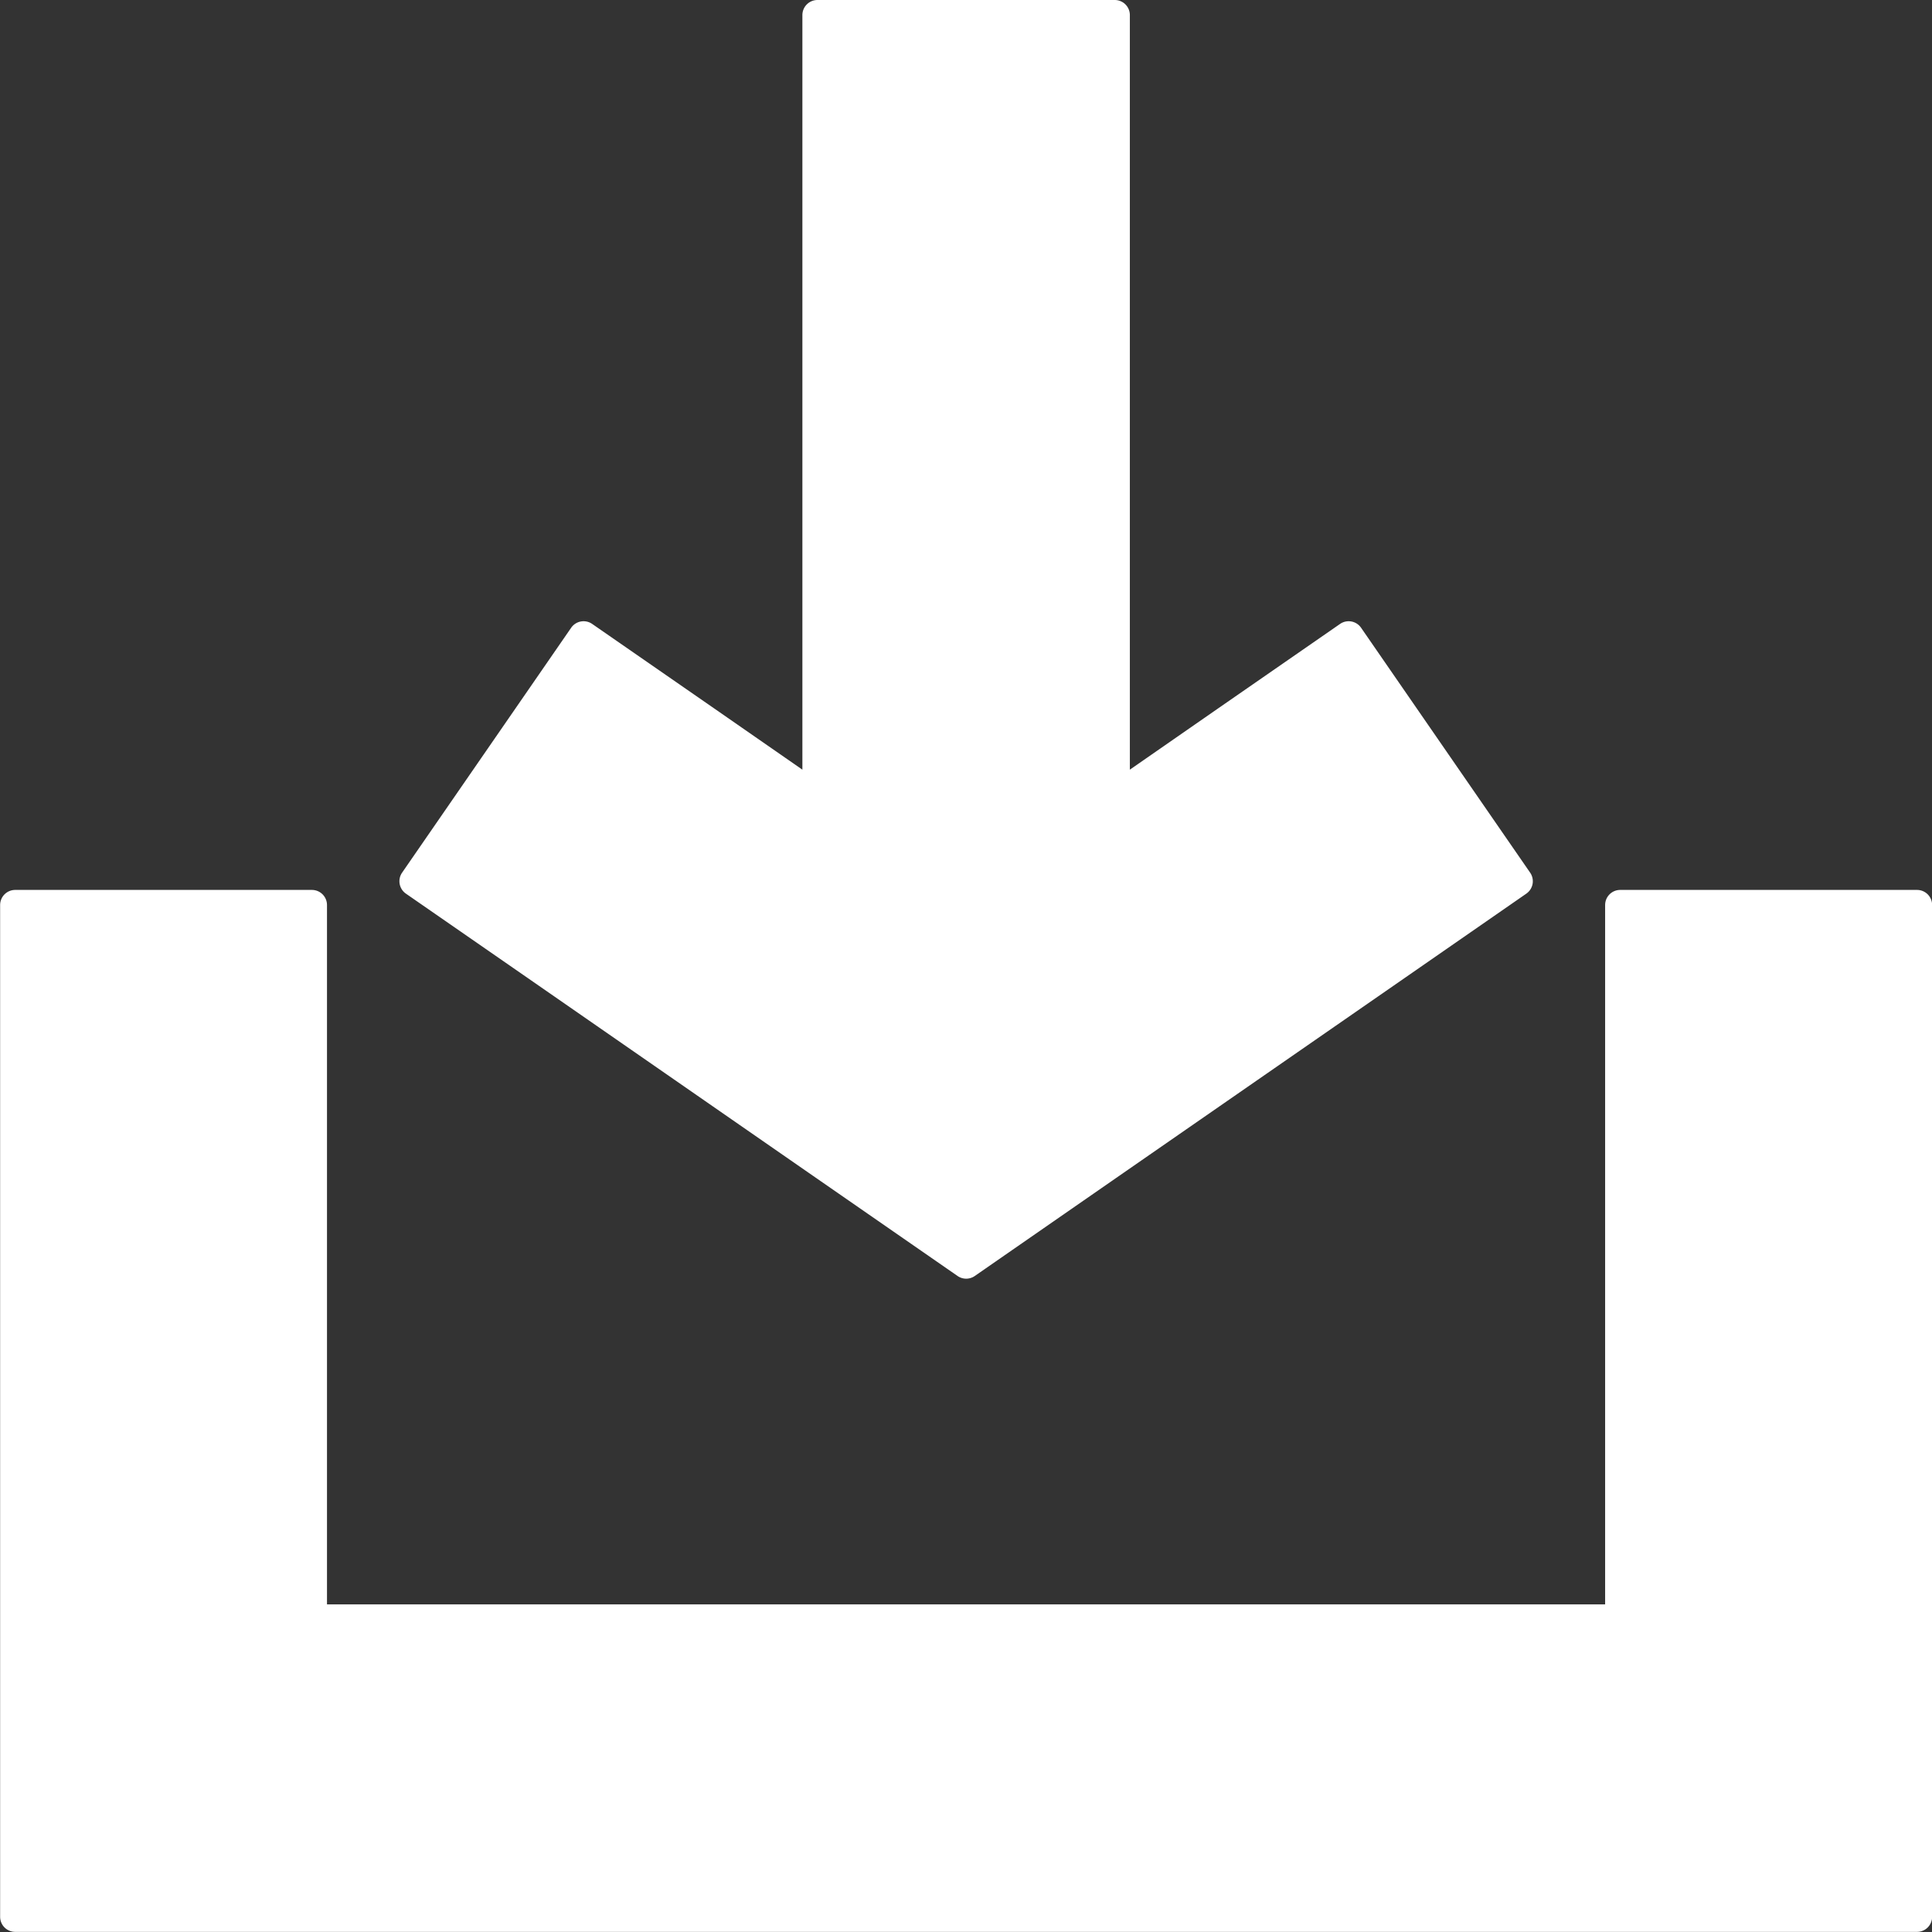 <?xml version="1.0" encoding="UTF-8" standalone="no"?>
<svg
   xmlns:dc="http://purl.org/dc/elements/1.1/"
   xmlns:cc="http://creativecommons.org/ns#"
   xmlns:rdf="http://www.w3.org/1999/02/22-rdf-syntax-ns#"
   xmlns:svg="http://www.w3.org/2000/svg"
   xmlns="http://www.w3.org/2000/svg"
   xmlns:sodipodi="http://sodipodi.sourceforge.net/DTD/sodipodi-0.dtd"
   xmlns:inkscape="http://www.inkscape.org/namespaces/inkscape"
   width="16mm"
   height="16mm"
   viewBox="0 0 16 16"
   version="1.1"
   id="svg850"
   inkscape:version="1.0.2-2 (e86c870879, 2021-01-15)"
   sodipodi:docname="download.svg">
  <rect x="0" y="0" width="16" height="16" fill="#333333" stroke="none"/>
  <defs
     id="defs844" />
  <sodipodi:namedview
     id="base"
     pagecolor="#ffffff"
     bordercolor="#666666"
     borderopacity="1.0"
     inkscape:pageopacity="0.0"
     inkscape:pageshadow="2"
     inkscape:zoom="5.0603397"
     inkscape:cx="33.777797"
     inkscape:cy="26.806301"
     inkscape:document-units="mm"
     inkscape:current-layer="layer1"
     inkscape:document-rotation="0"
     showgrid="false"
     inkscape:snap-bbox="true"
     inkscape:bbox-paths="true"
     inkscape:bbox-nodes="true"
     inkscape:snap-bbox-edge-midpoints="true"
     inkscape:snap-bbox-midpoints="true"
     inkscape:object-paths="true"
     inkscape:snap-intersection-paths="true"
     inkscape:snap-smooth-nodes="true"
     inkscape:snap-midpoints="true"
     inkscape:snap-object-midpoints="true"
     inkscape:snap-center="true"
     inkscape:snap-text-baseline="true"
     inkscape:snap-page="true"
     showguides="true"
     inkscape:guide-bbox="true"
     inkscape:window-width="1920"
     inkscape:window-height="1027"
     inkscape:window-x="1432"
     inkscape:window-y="1141"
     inkscape:window-maximized="1">
    <sodipodi:guide
       position="0.008,-16.007"
       orientation="0,-1"
       id="guide1431" />
    <sodipodi:guide
       position="32.008,16.493"
       orientation="1,0"
       id="guide1435" />
  </sodipodi:namedview>
  <g
     inkscape:label="Layer 1"
     inkscape:groupmode="layer"
     id="layer1"
     transform="translate(-59.898,-110.146)">
    <path
       id="path1489"
       style="color:#000000;font-style:normal;font-variant:normal;font-weight:normal;font-stretch:normal;font-size:medium;line-height:normal;font-family:sans-serif;font-variant-ligatures:normal;font-variant-position:normal;font-variant-caps:normal;font-variant-numeric:normal;font-variant-alternates:normal;font-variant-east-asian:normal;font-feature-settings:normal;font-variation-settings:normal;text-indent:0;text-align:start;text-decoration:none;text-decoration-line:none;text-decoration-style:solid;text-decoration-color:#000000;letter-spacing:normal;word-spacing:normal;text-transform:none;writing-mode:lr-tb;direction:ltr;text-orientation:mixed;dominant-baseline:auto;baseline-shift:baseline;text-anchor:start;white-space:normal;shape-padding:0;shape-margin:0;inline-size:0;clip-rule:nonzero;display:inline;overflow:visible;visibility:visible;isolation:auto;mix-blend-mode:normal;color-interpolation:sRGB;color-interpolation-filters:linearRGB;solid-color:#000000;solid-opacity:1;vector-effect:none;fill:#ffffff;fill-opacity:1;fill-rule:nonzero;stroke:none;stroke-width:0.25;stroke-linecap:round;stroke-linejoin:round;stroke-miterlimit:4;stroke-dasharray:none;stroke-dashoffset:0;stroke-opacity:1;color-rendering:auto;image-rendering:auto;shape-rendering:auto;text-rendering:auto;enable-background:accumulate;stop-color:#000000"
       d="m 66.668,110.146 a 0.125,0.125 0 0 0 -0.125,0.125 v 1.233 5.016 l -0.729,-0.506 -1.012,-0.701 a 0.125,0.125 0 0 0 -0.174,0.032 l -1.4,2.028 a 0.125,0.125 0 0 0 0.032,0.174 l 1.012,0.701 2.325,1.612 1.231,0.853 a 0.125,0.125 0 0 0 0.143,0 l 1.23,-0.853 2.326,-1.612 1.011,-0.701 a 0.125,0.125 0 0 0 0.032,-0.174 l -1.4,-2.028 a 0.125,0.125 0 0 0 -0.174,-0.032 l -1.012,0.701 -0.729,0.506 v -5.016 -1.233 a 0.125,0.125 0 0 0 -0.125,-0.125 z m -6.644,7.37 a 0.125,0.125 0 0 0 -0.125,0.125 v 1.231 7.148 a 0.125,0.125 0 0 0 0.125,0.125 h 15.75 a 0.125,0.125 0 0 0 0.125,-0.125 v -7.148 -1.231 a 0.125,0.125 0 0 0 -0.125,-0.125 h -2.458 a 0.125,0.125 0 0 0 -0.125,0.125 v 1.231 4.561 H 62.606 v -4.561 -1.231 a 0.125,0.125 0 0 0 -0.125,-0.125 z" />
  </g>
</svg>
